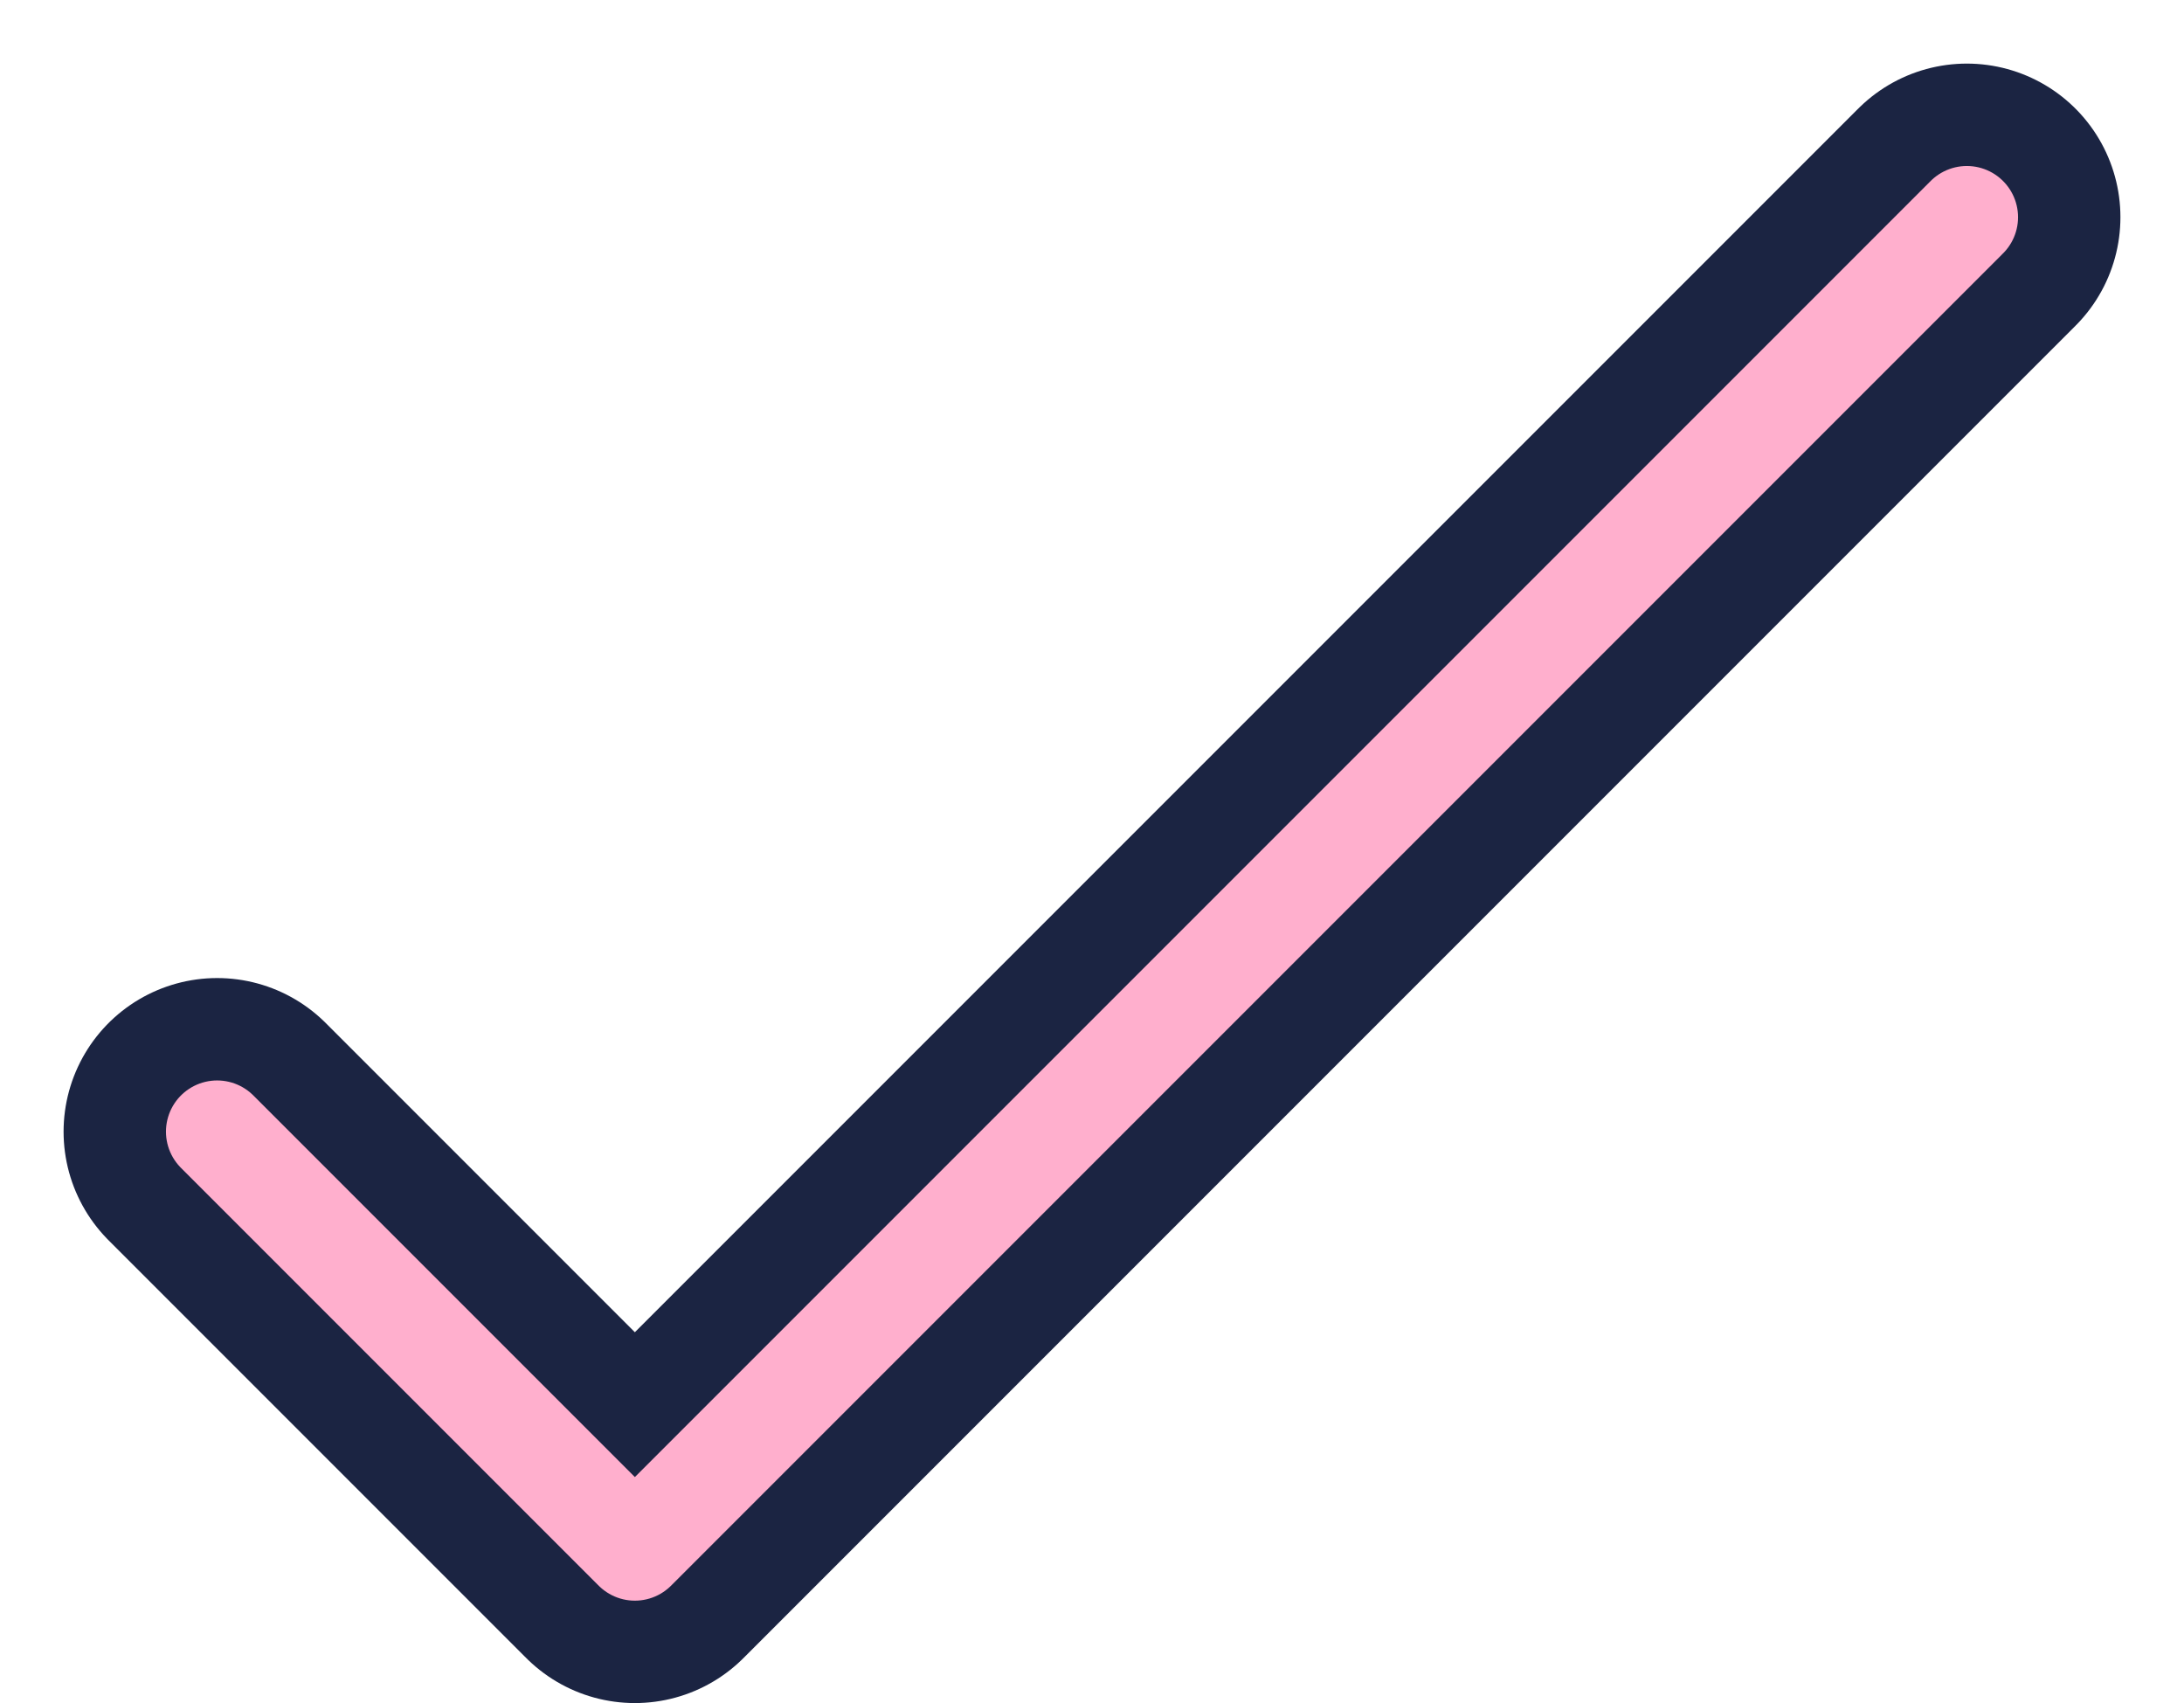 <svg xmlns="http://www.w3.org/2000/svg" width="42.664" height="33.262" viewBox="0 0 42.664 33.262">
  <g id="Group_85" data-name="Group 85" transform="translate(-15162.312 -10056.905)">
    <path id="Path_120" data-name="Path 120" d="M13446.554,10053.007l8.16,8.16,26.02-26.02" transform="translate(1720 26)" fill="none" stroke="#1b2442" stroke-linecap="round" stroke-linejoin="round" stroke-width="6"/>
    <path id="Path_121" data-name="Path 121" d="M13446.554,10053.007l8.16,8.16,26.02-26.02" transform="translate(1720 26)" fill="none" stroke="#ffafcd" stroke-linecap="round" stroke-linejoin="round" stroke-width="2"/>
  </g>
</svg>
